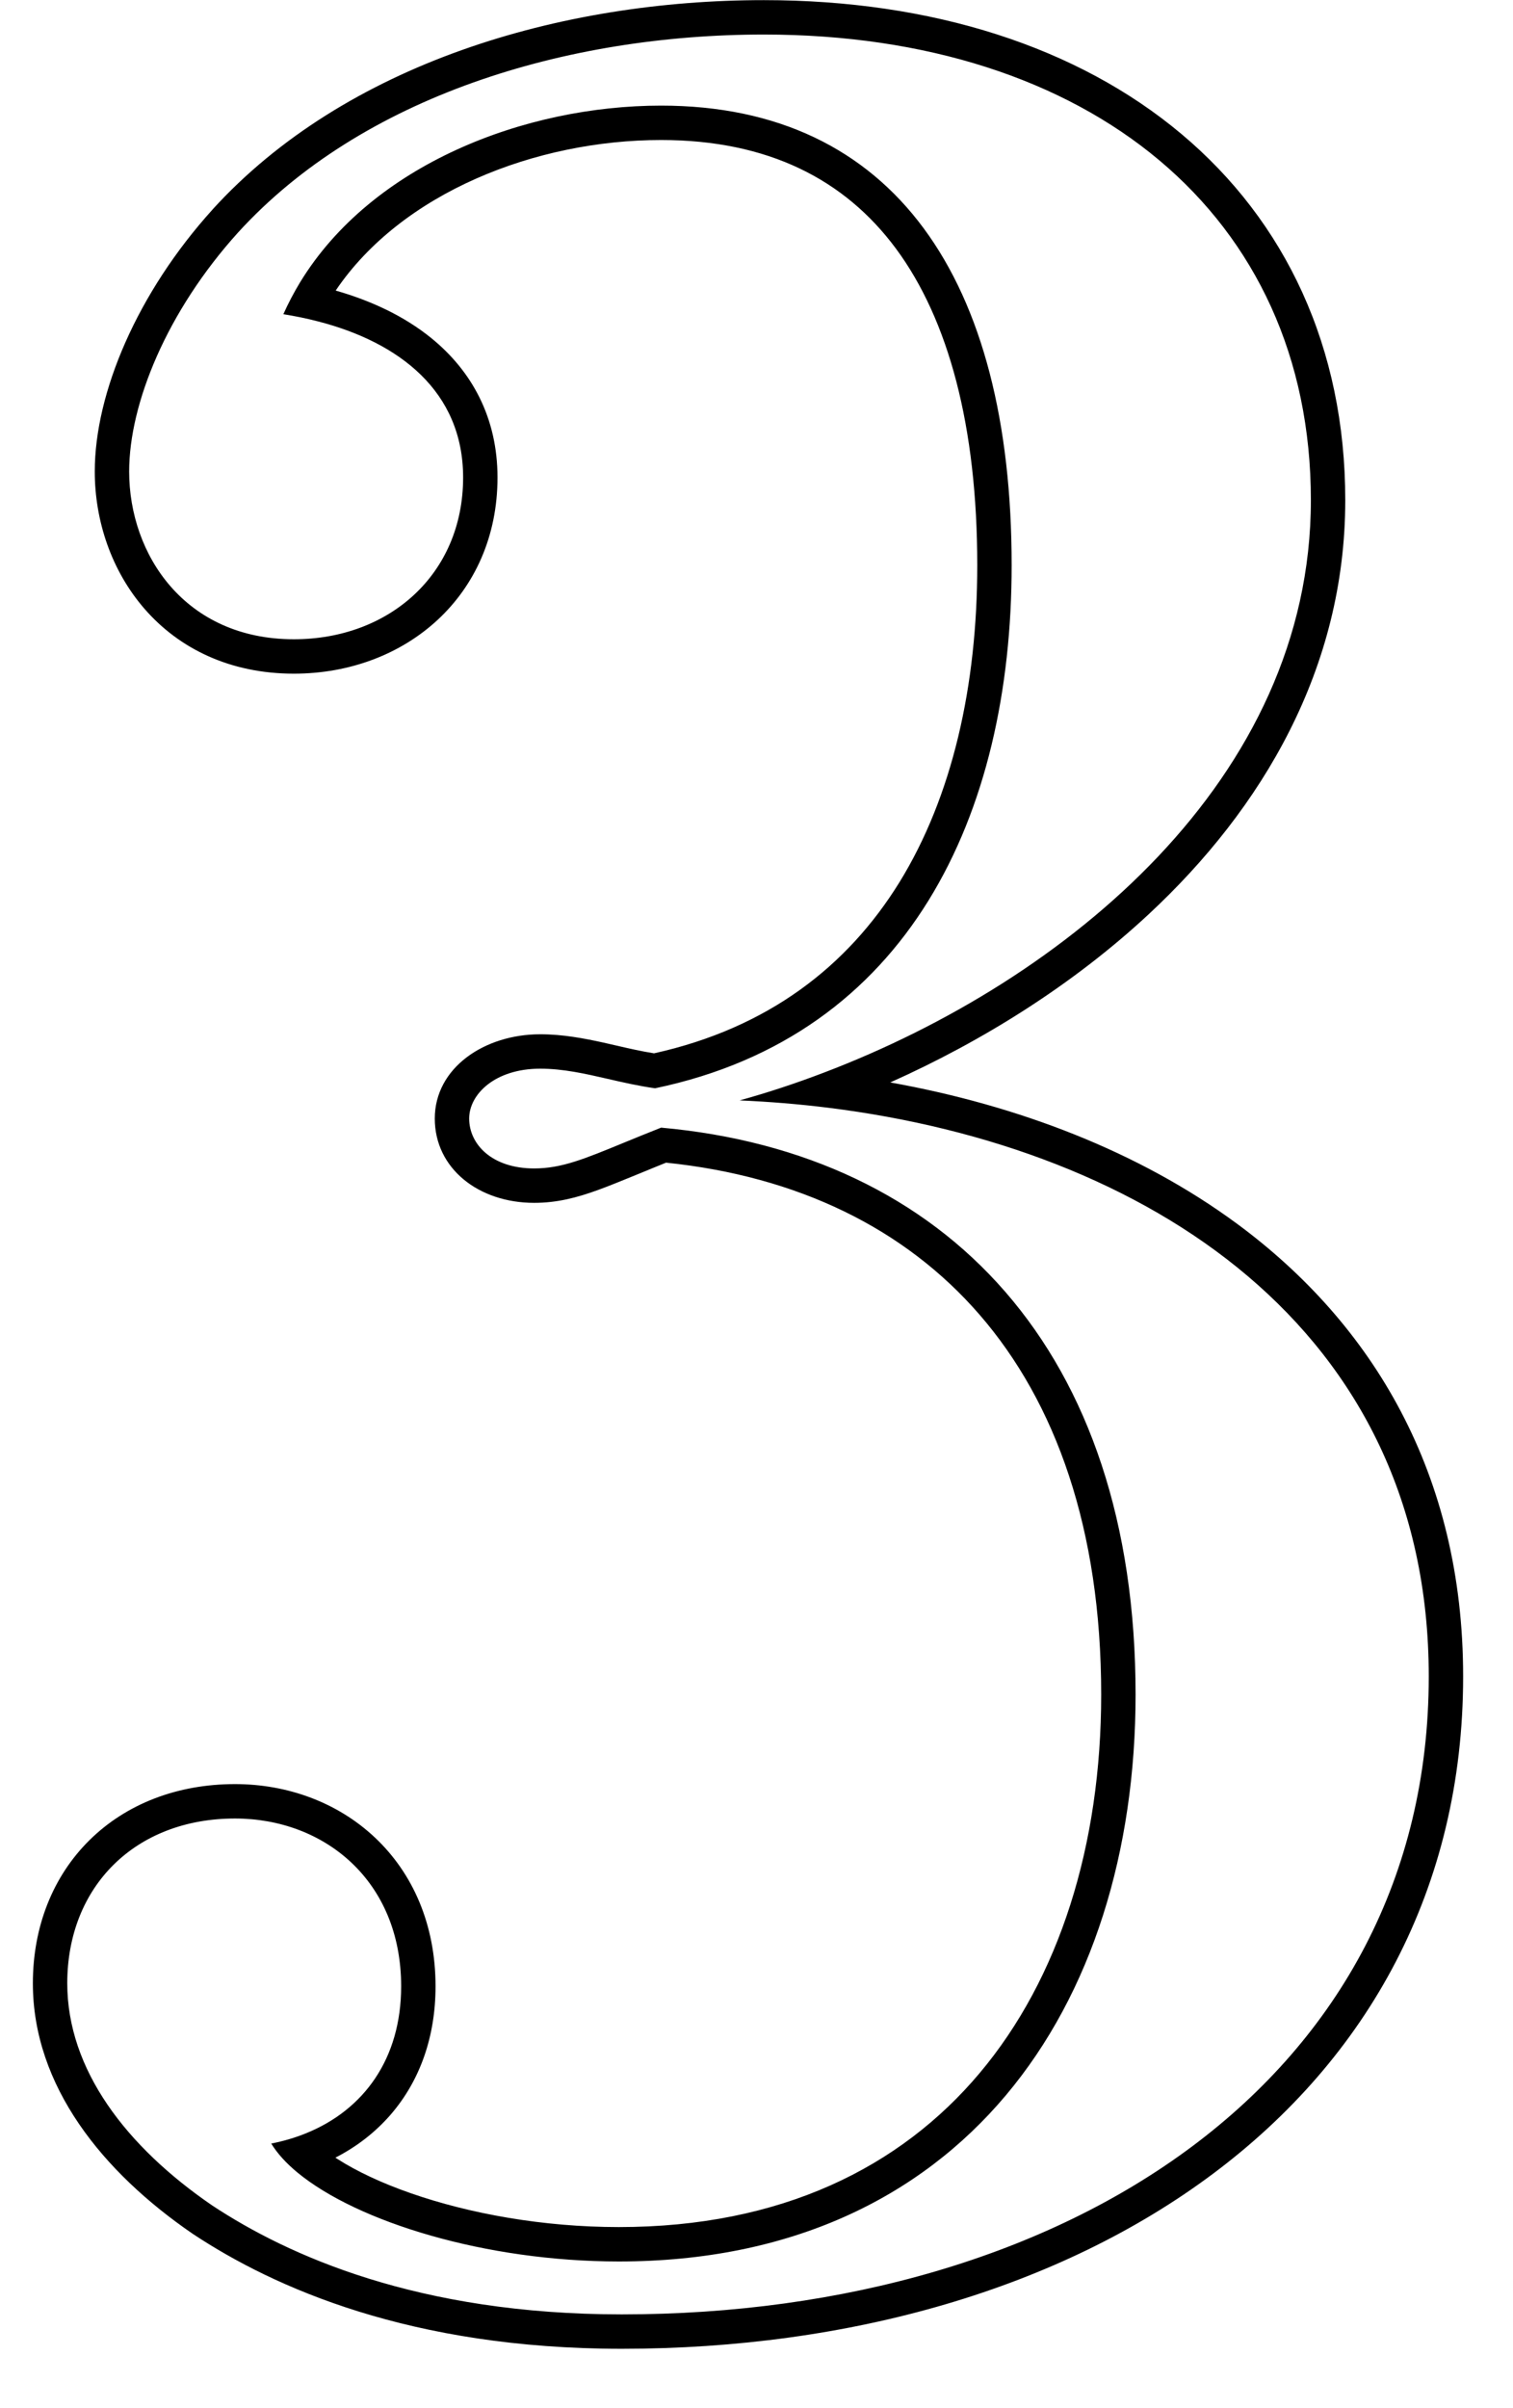 <svg width="22" height="35" viewBox="0 0 22 35" fill="none" xmlns="http://www.w3.org/2000/svg">
<path fill-rule="evenodd" clip-rule="evenodd" d="M3.09 3.046L3.091 3.044C5.021 0.926 8.146 0.002 11.107 0.002C13.557 0.002 15.669 0.681 17.177 1.946C18.694 3.218 19.561 5.053 19.561 7.27C19.561 9.71 18.362 11.746 16.699 13.291C15.6 14.312 14.287 15.132 12.945 15.732C14.803 16.065 16.56 16.736 17.982 17.782C19.965 19.243 21.275 21.426 21.275 24.365C21.275 27.455 19.879 29.918 17.638 31.593C15.41 33.259 12.364 34.137 9.041 34.137C5.971 34.137 3.986 33.248 2.811 32.472L2.805 32.468L2.805 32.468C1.494 31.571 0.478 30.319 0.478 28.825C0.478 28.002 0.769 27.27 1.302 26.744C1.834 26.219 2.575 25.93 3.417 25.93C4.18 25.93 4.911 26.196 5.454 26.709C6.003 27.227 6.333 27.971 6.333 28.869C6.333 29.602 6.106 30.237 5.688 30.725C5.461 30.989 5.186 31.201 4.877 31.359C4.887 31.366 4.898 31.373 4.909 31.38C5.188 31.558 5.55 31.729 5.976 31.877C6.828 32.174 7.899 32.368 8.998 32.368C11.357 32.368 13.091 31.501 14.243 30.132C15.405 28.752 16.012 26.815 16.012 24.628C16.012 22.226 15.352 20.385 14.242 19.106C13.156 17.854 11.601 17.095 9.685 16.898C9.543 16.955 9.408 17.011 9.281 17.063C9.058 17.154 8.862 17.235 8.696 17.295C8.388 17.407 8.101 17.482 7.767 17.482C6.958 17.482 6.322 16.982 6.322 16.257C6.322 15.521 7.042 15.032 7.855 15.032C8.187 15.032 8.495 15.092 8.774 15.153C8.838 15.168 8.901 15.182 8.962 15.196C9.148 15.239 9.323 15.279 9.51 15.309C11.172 14.941 12.325 14.04 13.077 12.825C13.849 11.574 14.21 9.965 14.21 8.215C14.21 6.196 13.792 4.647 13.029 3.615C12.282 2.606 11.165 2.035 9.613 2.035C7.789 2.035 5.842 2.801 4.881 4.223C5.392 4.369 5.874 4.592 6.269 4.912C6.855 5.387 7.234 6.064 7.234 6.94C7.234 8.656 5.9 9.791 4.273 9.791C3.341 9.791 2.604 9.424 2.106 8.854C1.617 8.294 1.378 7.564 1.378 6.853C1.378 5.707 1.999 4.252 3.09 3.046ZM4.623 4.671C4.459 4.628 4.291 4.594 4.12 4.567C4.192 4.406 4.274 4.251 4.364 4.102C5.409 2.391 7.632 1.535 9.613 1.535C12.997 1.535 14.71 4.062 14.71 8.215C14.71 11.84 13.216 15.048 9.525 15.817C9.283 15.783 9.057 15.731 8.84 15.681C8.505 15.604 8.188 15.532 7.855 15.532C7.196 15.532 6.822 15.905 6.822 16.257C6.822 16.63 7.152 16.982 7.767 16.982C8.164 16.982 8.493 16.846 9.074 16.607C9.233 16.542 9.41 16.469 9.613 16.389C13.766 16.762 16.512 19.641 16.512 24.628C16.512 29.177 13.985 32.868 8.998 32.868C7.059 32.868 5.197 32.294 4.326 31.576C4.161 31.44 4.032 31.298 3.944 31.154C4.123 31.119 4.293 31.069 4.452 31.004C5.29 30.664 5.833 29.922 5.833 28.869C5.833 27.331 4.713 26.43 3.417 26.43C1.966 26.43 0.978 27.419 0.978 28.825C0.978 30.078 1.834 31.198 3.087 32.055C4.186 32.78 6.075 33.637 9.041 33.637C15.523 33.637 20.775 30.209 20.775 24.365C20.775 19.294 16.666 16.675 12.043 16.1C11.617 16.047 11.187 16.012 10.755 15.993C11.16 15.881 11.57 15.746 11.981 15.589C15.502 14.249 19.061 11.323 19.061 7.27C19.061 3.117 15.831 0.502 11.107 0.502C8.229 0.502 5.262 1.403 3.46 3.381C2.428 4.523 1.878 5.864 1.878 6.853C1.878 8.061 2.691 9.291 4.273 9.291C5.658 9.291 6.734 8.347 6.734 6.94C6.734 5.686 5.802 4.974 4.623 4.671Z" fill="black"/>
</svg>
